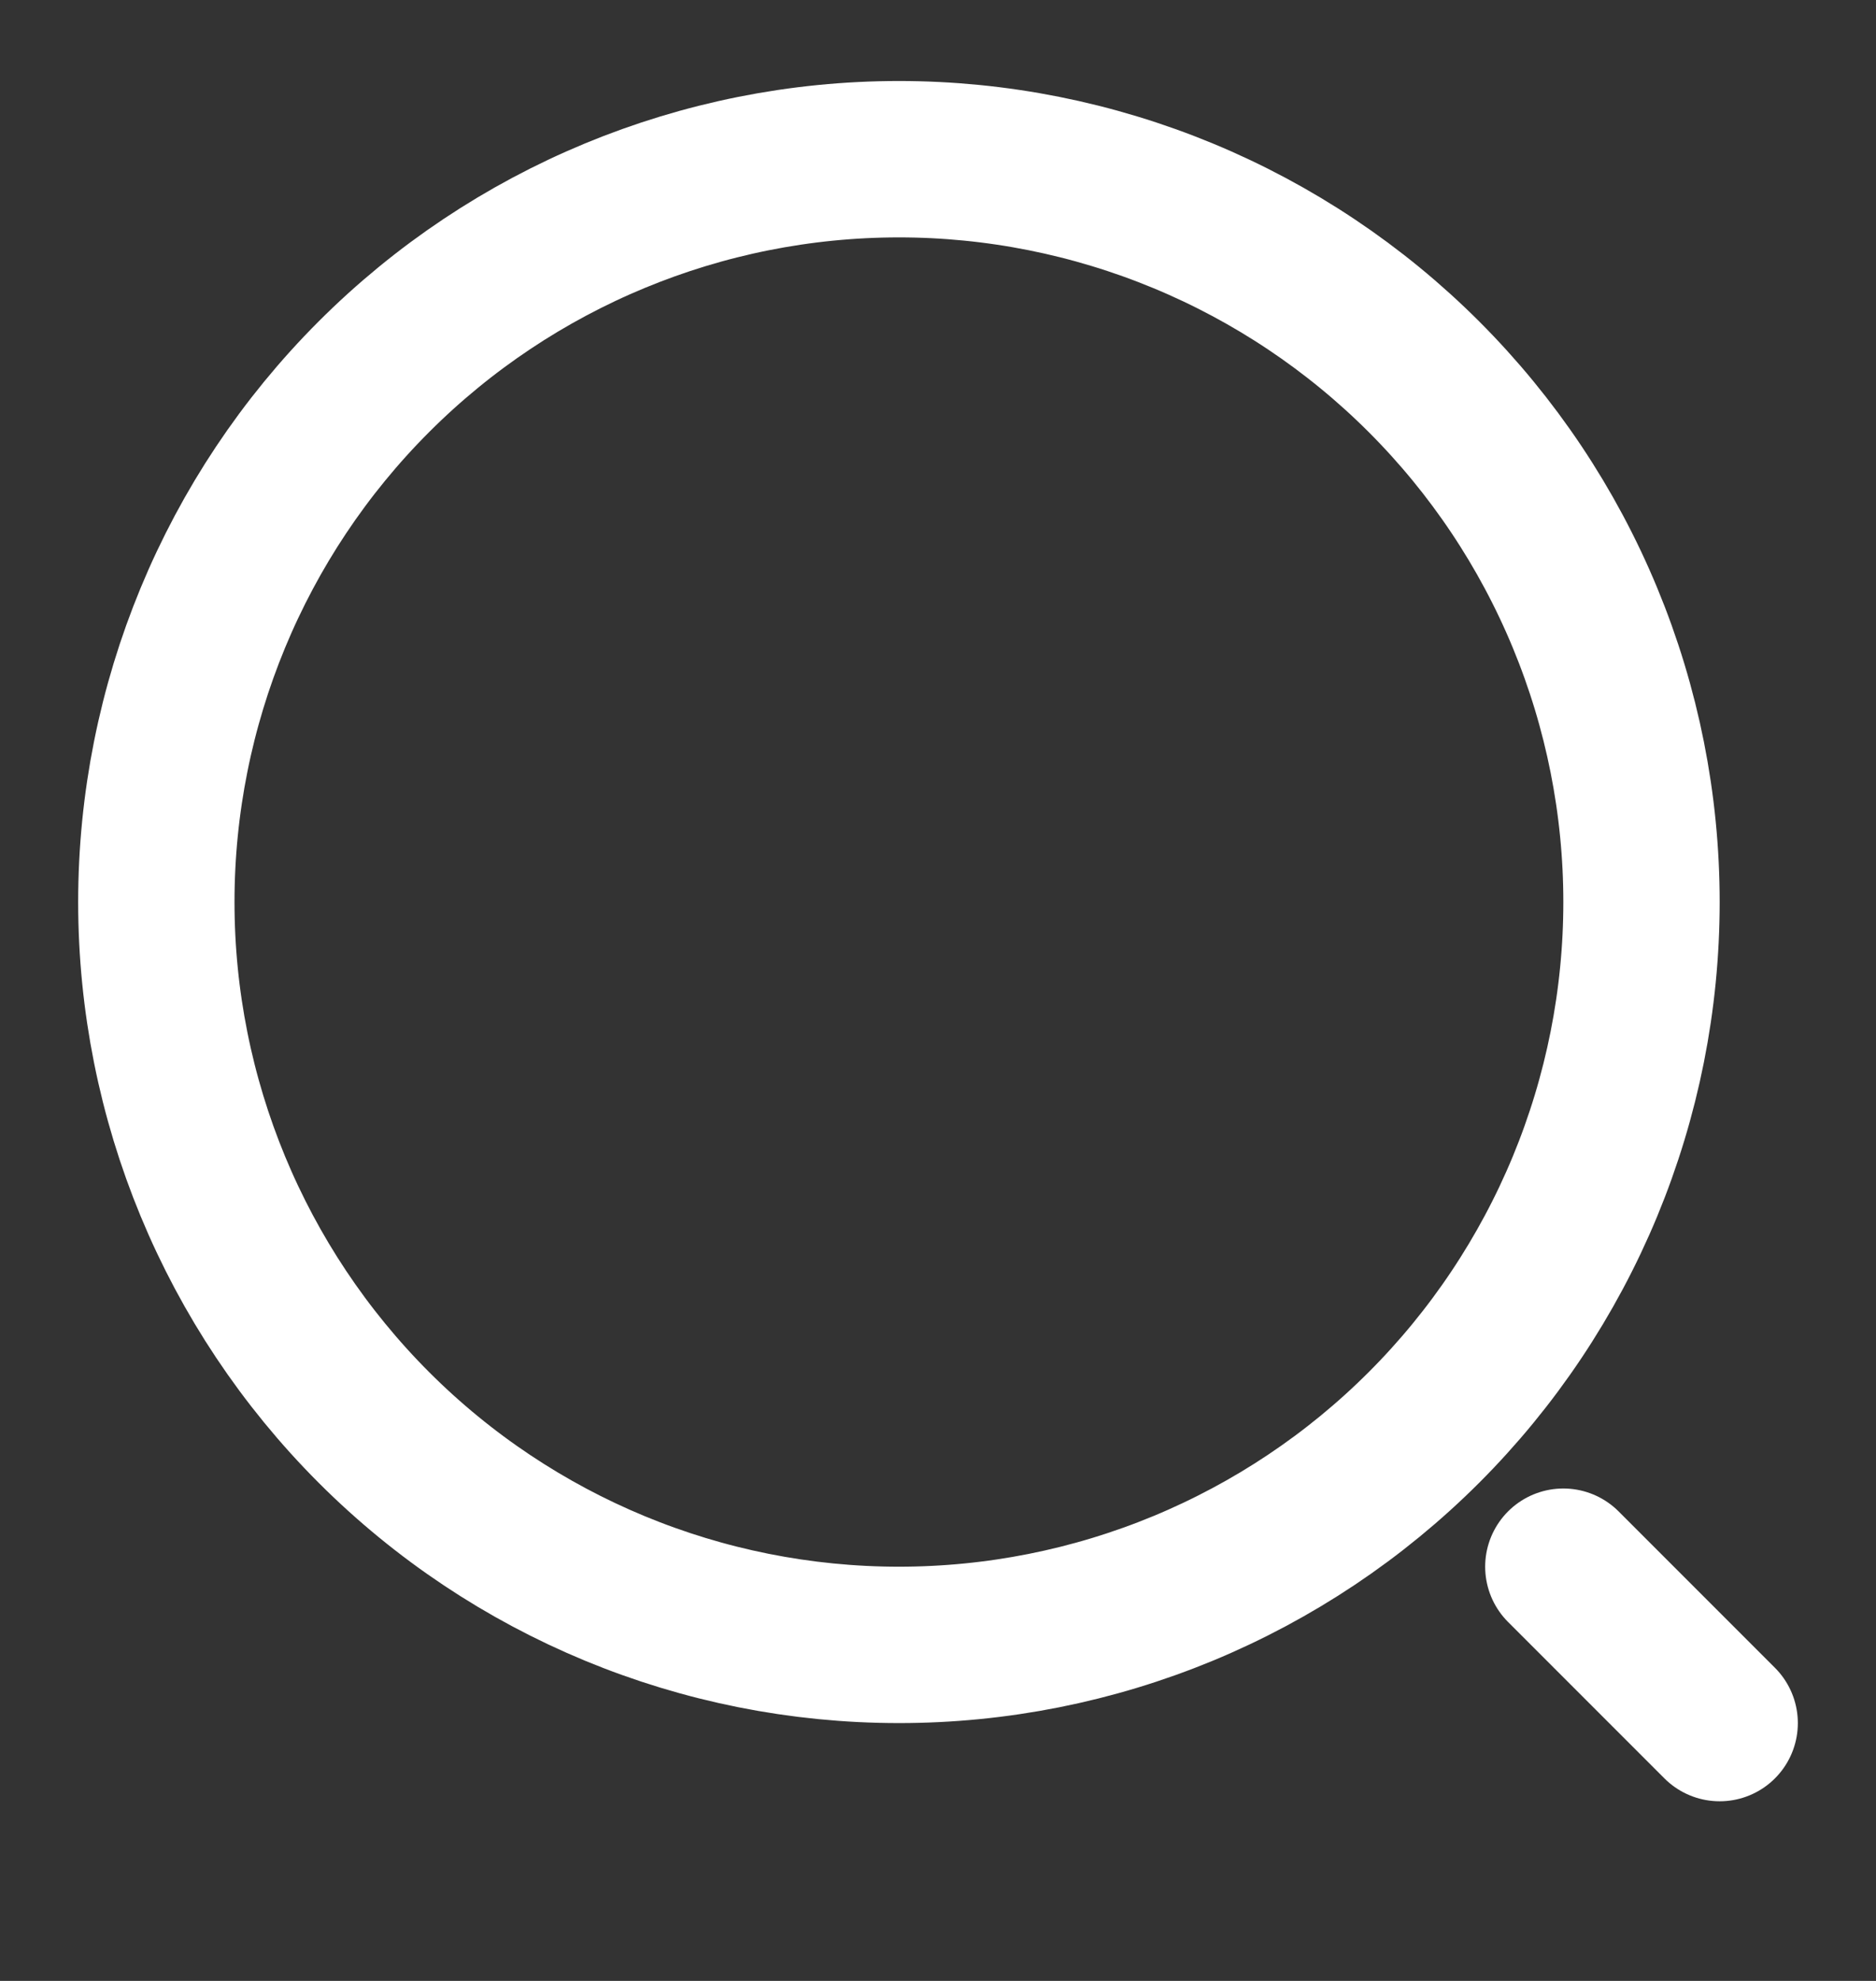 <svg width="18" height="19" viewBox="0 0 18 19" fill="none" xmlns="http://www.w3.org/2000/svg">
<rect x="0" y="0" width="18" height="19" fill="#333333" stroke="none"/>
<g clip-path="url(#clip0_376_214)">
<path d="M16.5 16.527L15 15.027M8.625 15.777C9.561 15.777 10.487 15.593 11.352 15.235C12.216 14.877 13.002 14.352 13.663 13.691C14.325 13.029 14.85 12.243 15.208 11.379C15.566 10.514 15.75 9.588 15.75 8.652C15.75 7.717 15.566 6.79 15.208 5.926C14.85 5.061 14.325 4.276 13.663 3.614C13.002 2.953 12.216 2.428 11.352 2.07C10.487 1.712 9.561 1.527 8.625 1.527C6.735 1.527 4.923 2.278 3.587 3.614C2.251 4.95 1.5 6.763 1.5 8.652C1.5 10.542 2.251 12.354 3.587 13.691C4.923 15.027 6.735 15.777 8.625 15.777Z" stroke="white" stroke-width="1.5" stroke-linecap="round" stroke-linejoin="round"/>
</g>
<defs>
<clipPath id="clip0_376_214">
<rect width="18" height="18" fill="white" transform="translate(0 0.027)"/>
</clipPath>
</defs>
</svg>
